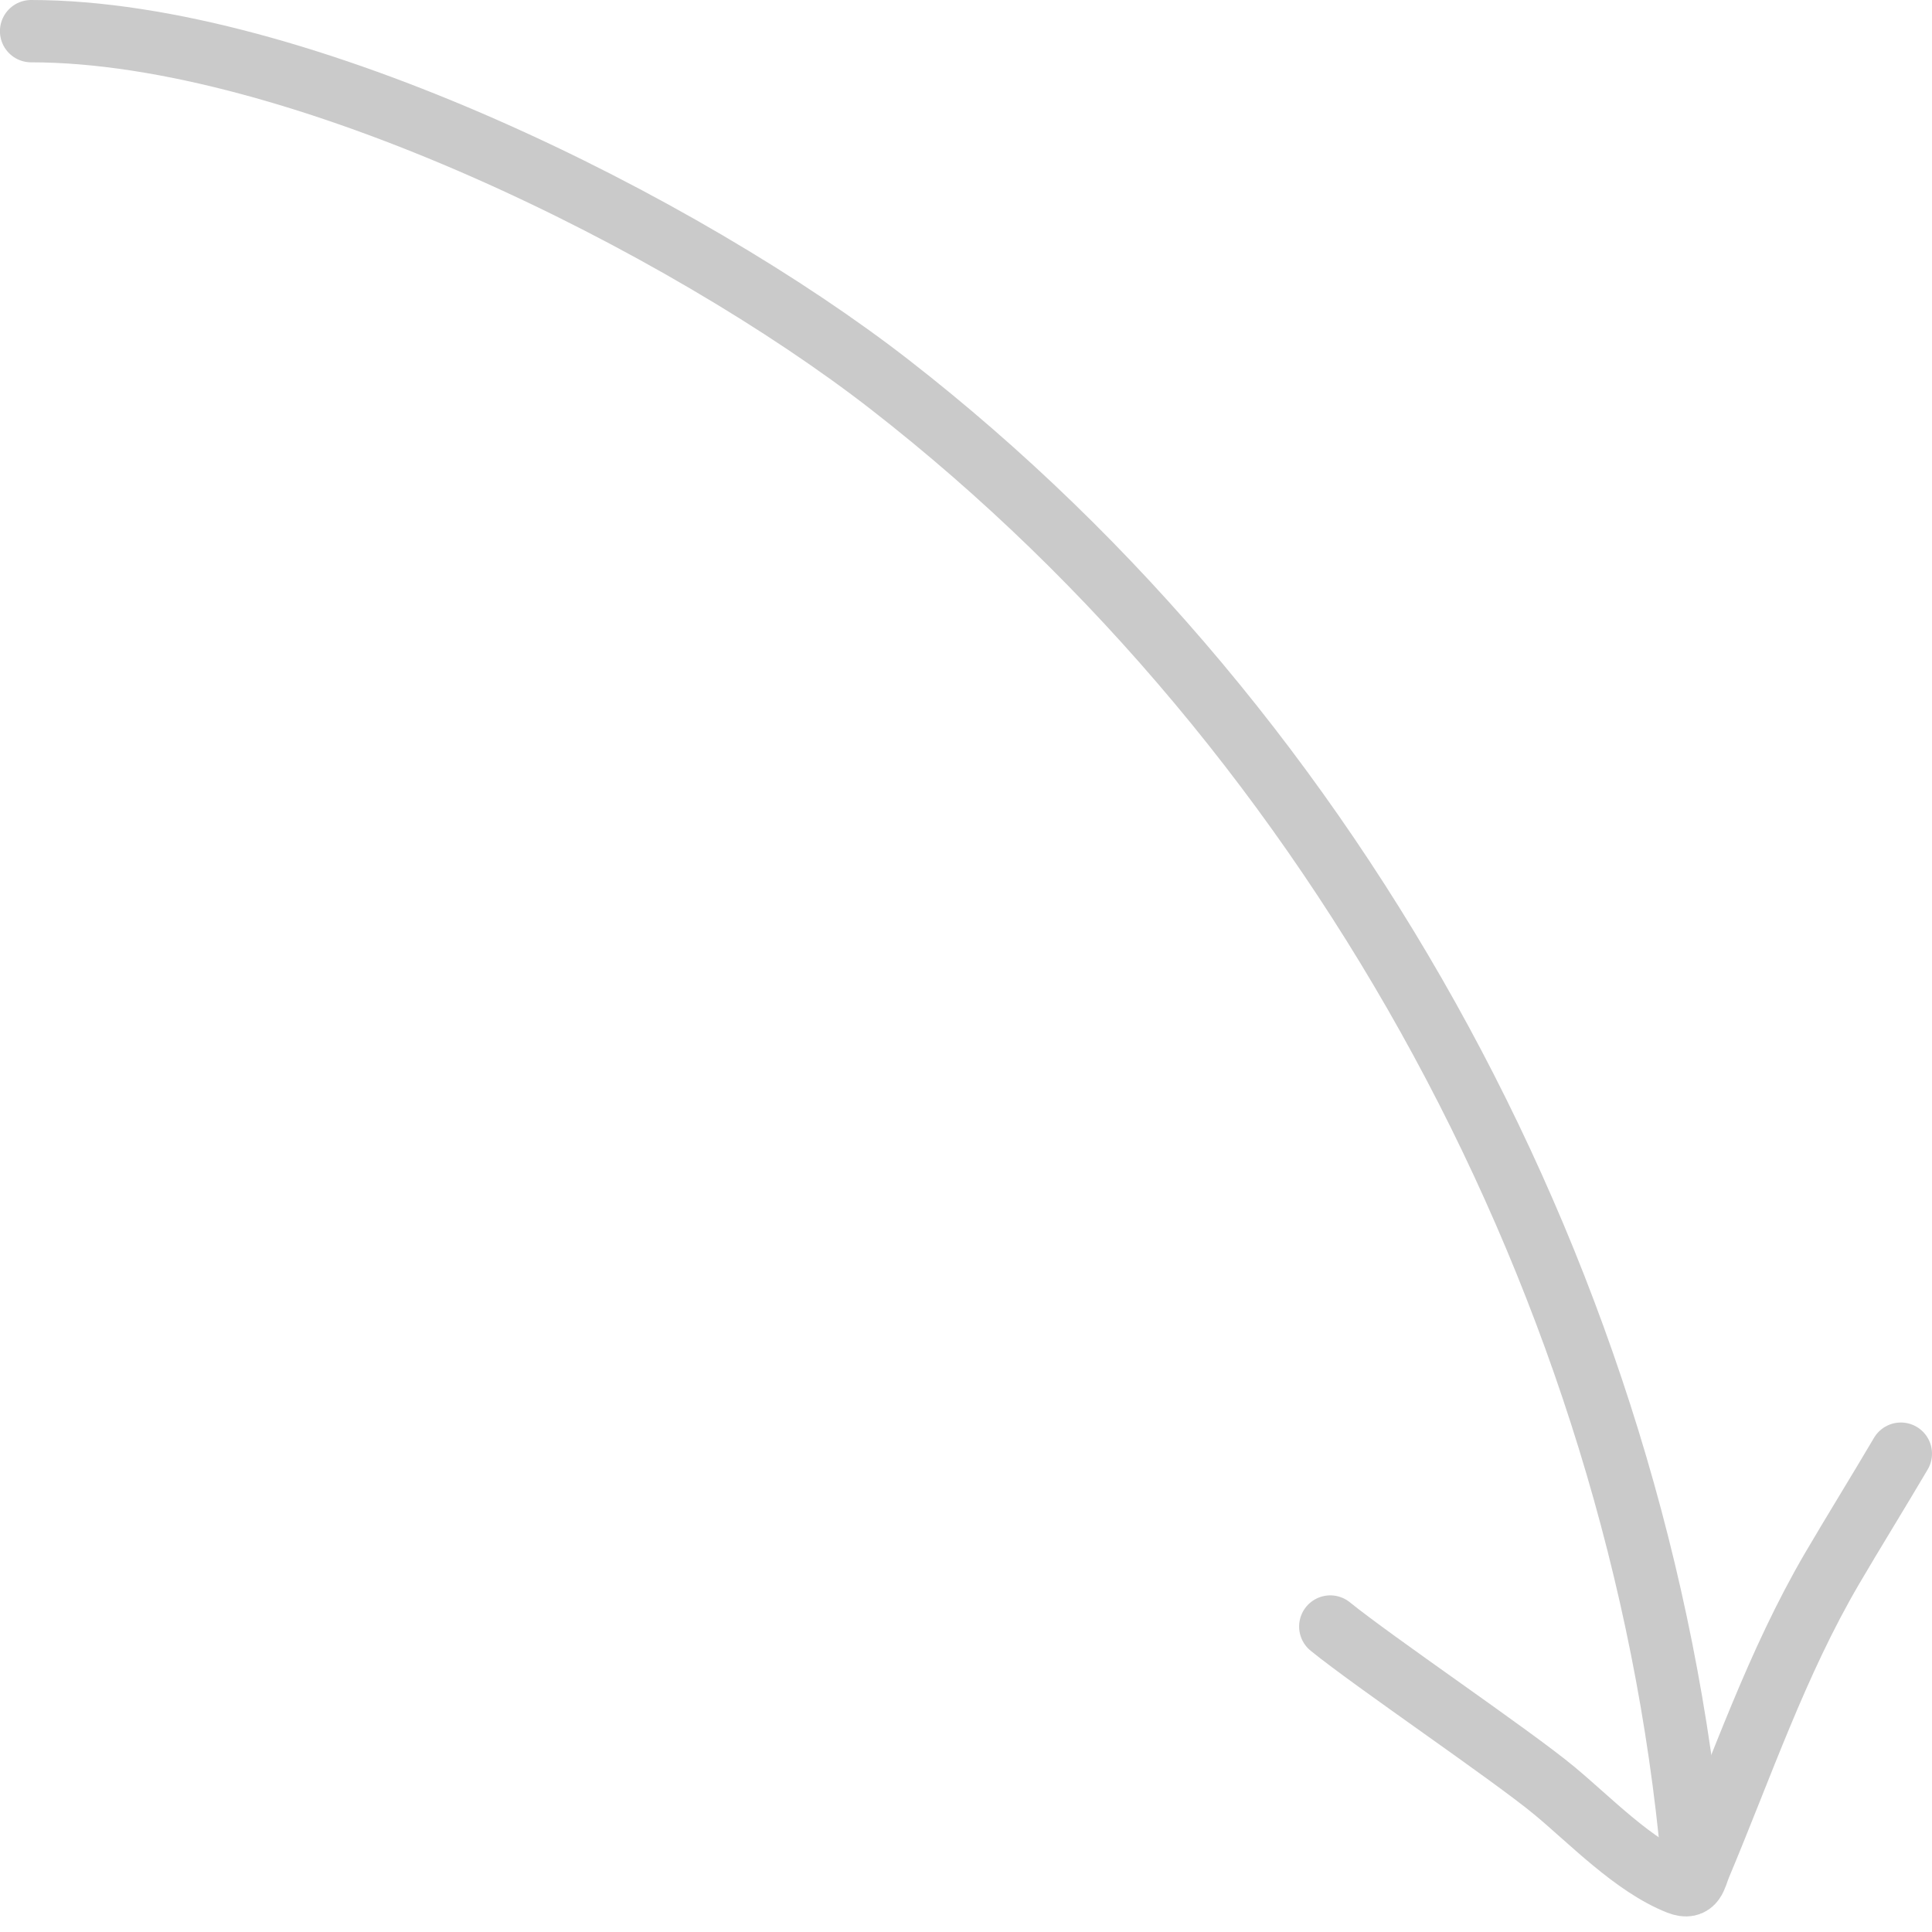 <svg width="62" height="62" viewBox="0 0 62 62" fill="none" xmlns="http://www.w3.org/2000/svg">
    <path
        d="M54.312 59.736C52.65 41.453 43.051 23.617 28.559 12.346C21.967 7.219 9.576 1 0.998 1"
        stroke="#CACACA" stroke-width="2" stroke-linecap="round" />
    <path
        d="M61 46.65C60.3 47.839 59.436 49.237 58.794 50.334C57.016 53.375 55.911 56.652 54.556 59.879C54.406 60.238 54.382 60.649 53.87 60.448C52.431 59.882 51.032 58.418 49.874 57.459C48.48 56.305 44.095 53.338 42.69 52.197"
        stroke="#CACACA" stroke-width="2" stroke-linecap="round" />
</svg>
